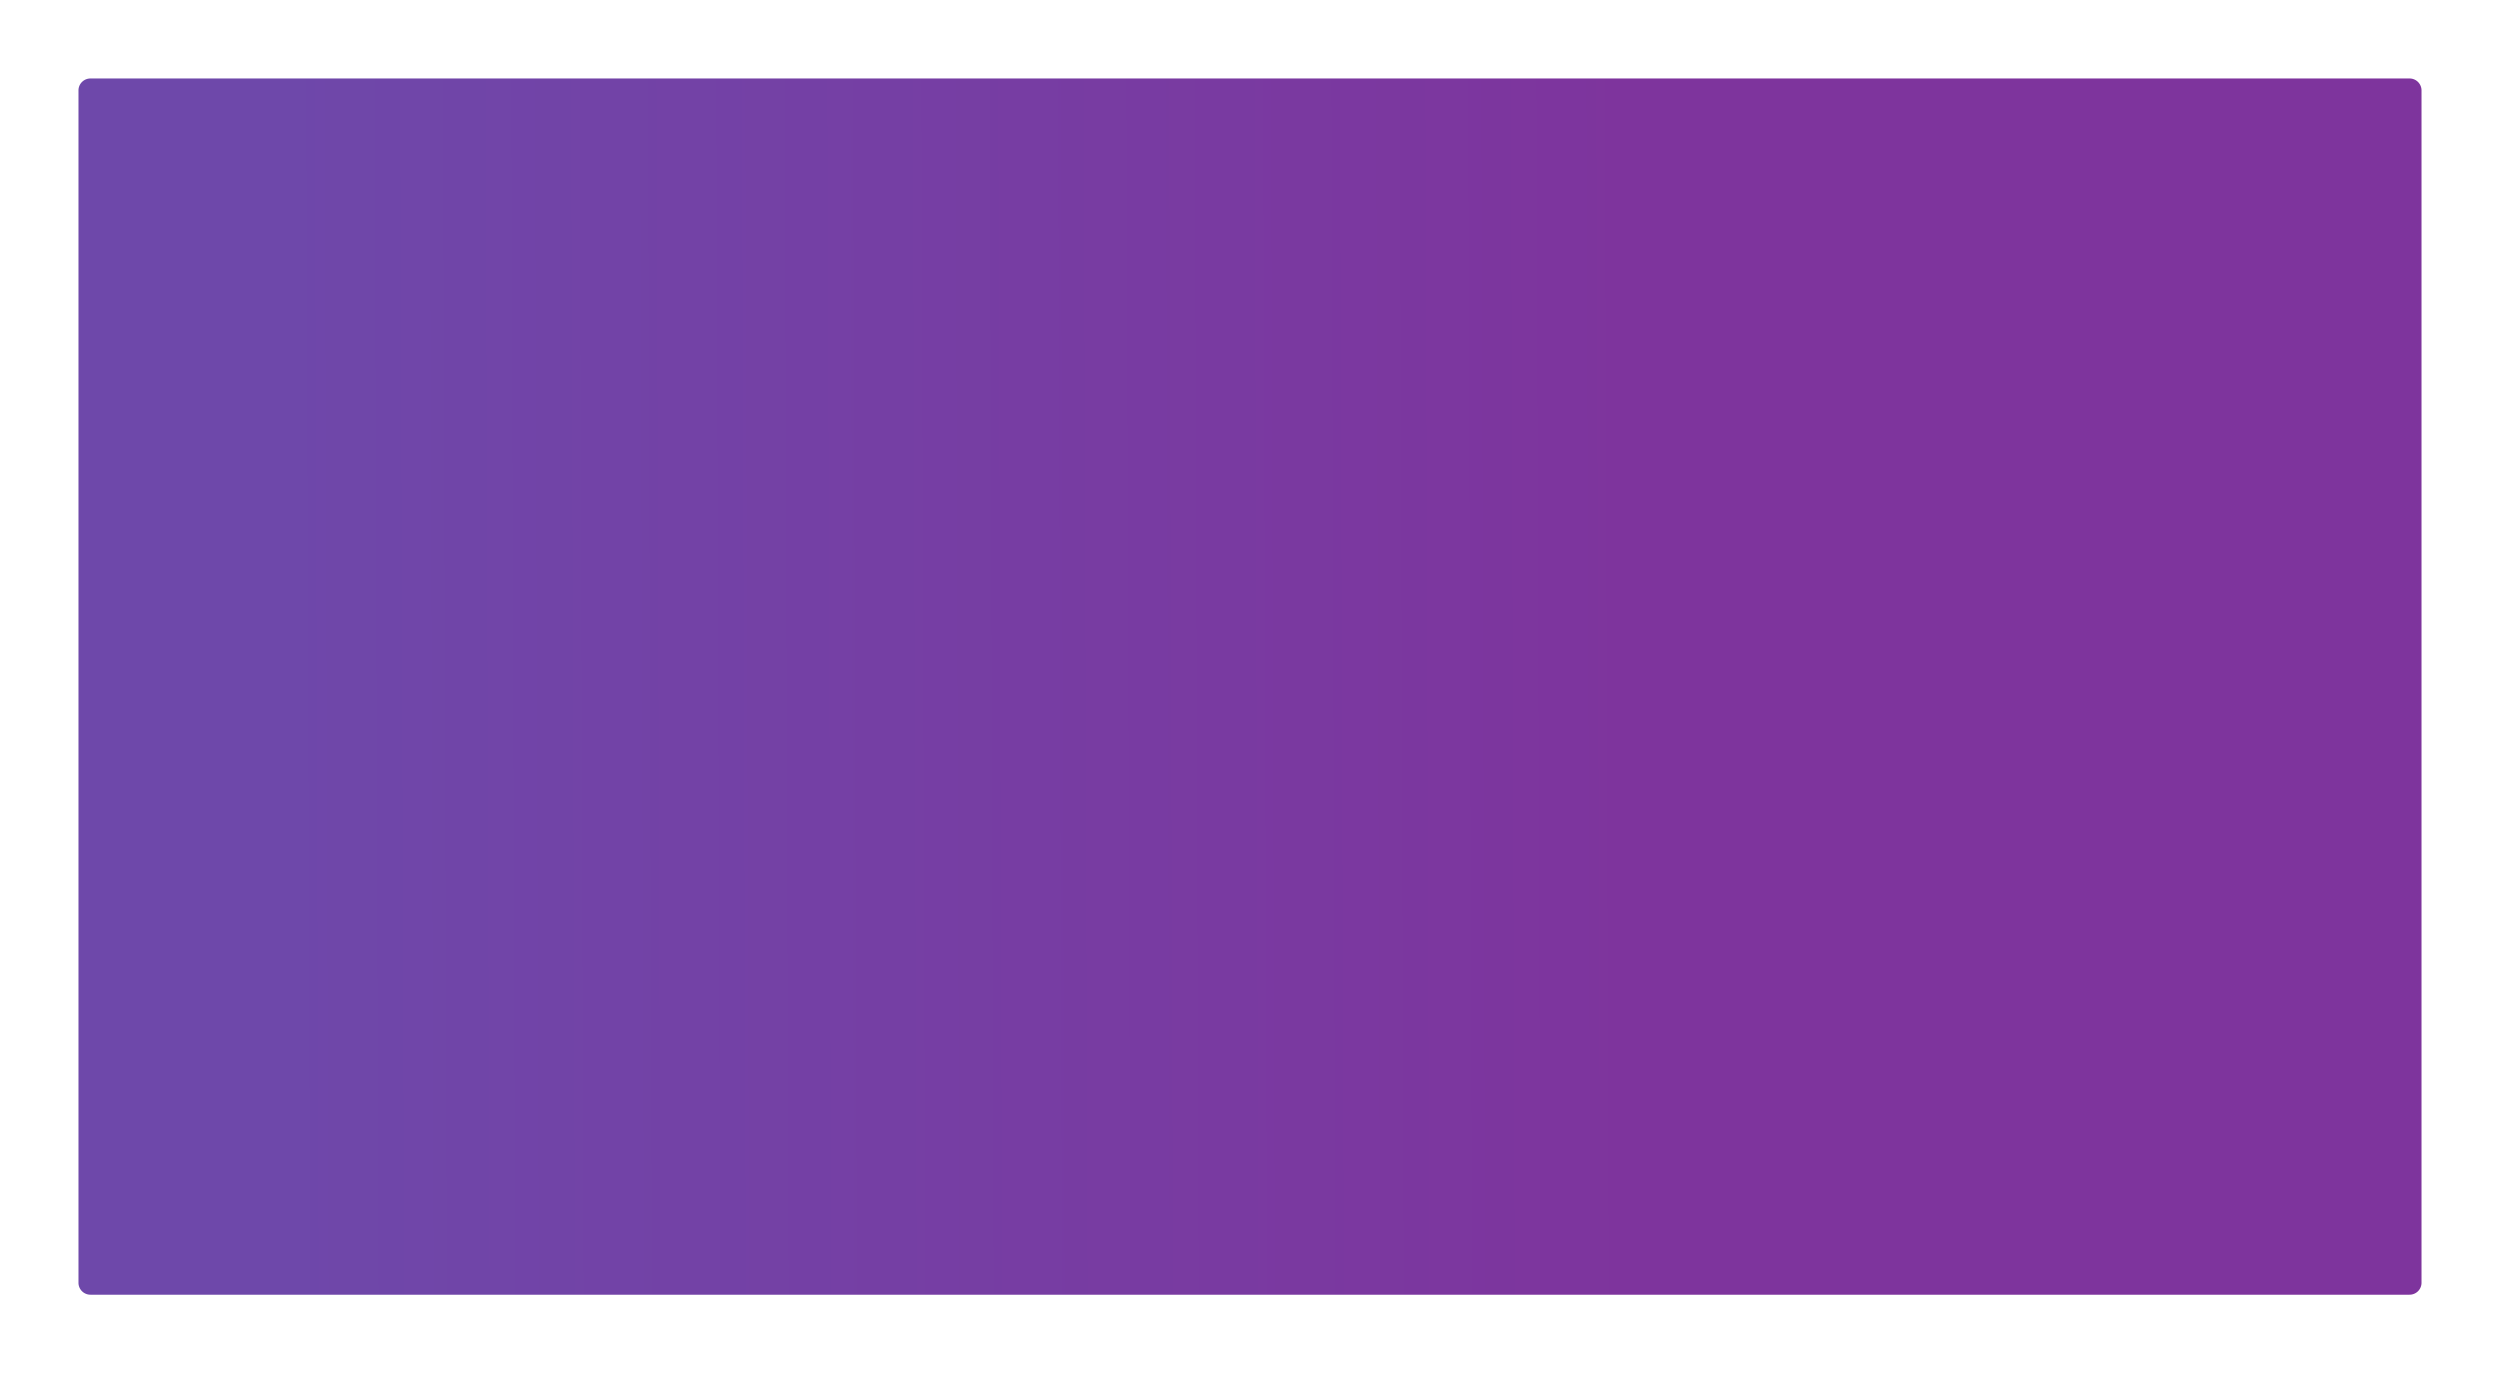 <svg xmlns="http://www.w3.org/2000/svg" xmlns:xlink="http://www.w3.org/1999/xlink" width="2150.104" height="1181" viewBox="0 0 2150.104 1181">
  <defs>
    <linearGradient id="linear-gradient" x1="0.083" y1="0.486" x2="0.667" y2="0.485" gradientUnits="objectBoundingBox">
      <stop offset="0" stop-color="#6e48aa"/>
      <stop offset="1" stop-color="#7e349d"/>
    </linearGradient>
    <filter id="Path_248" x="0" y="0" width="2150.104" height="1181" filterUnits="userSpaceOnUse">
      <feOffset dy="57" input="SourceAlpha"/>
      <feGaussianBlur stdDeviation="22.5" result="blur"/>
      <feFlood flood-opacity="0.161"/>
      <feComposite operator="in" in2="blur"/>
      <feComposite in="SourceGraphic"/>
    </filter>
  </defs>
  <g transform="matrix(1, 0, 0, 1, 0, 0)" filter="url(#Path_248)">
    <path id="Path_248-2" data-name="Path 248" d="M10.5,0H2004.609a10.293,10.293,0,0,1,10.5,10.077V1035.923a10.293,10.293,0,0,1-10.5,10.077H10.5A10.293,10.293,0,0,1,0,1035.923V10.077A10.293,10.293,0,0,1,10.5,0Z" transform="translate(67.5 10.5)" fill="url(#linear-gradient)"/>
  </g>
</svg>
